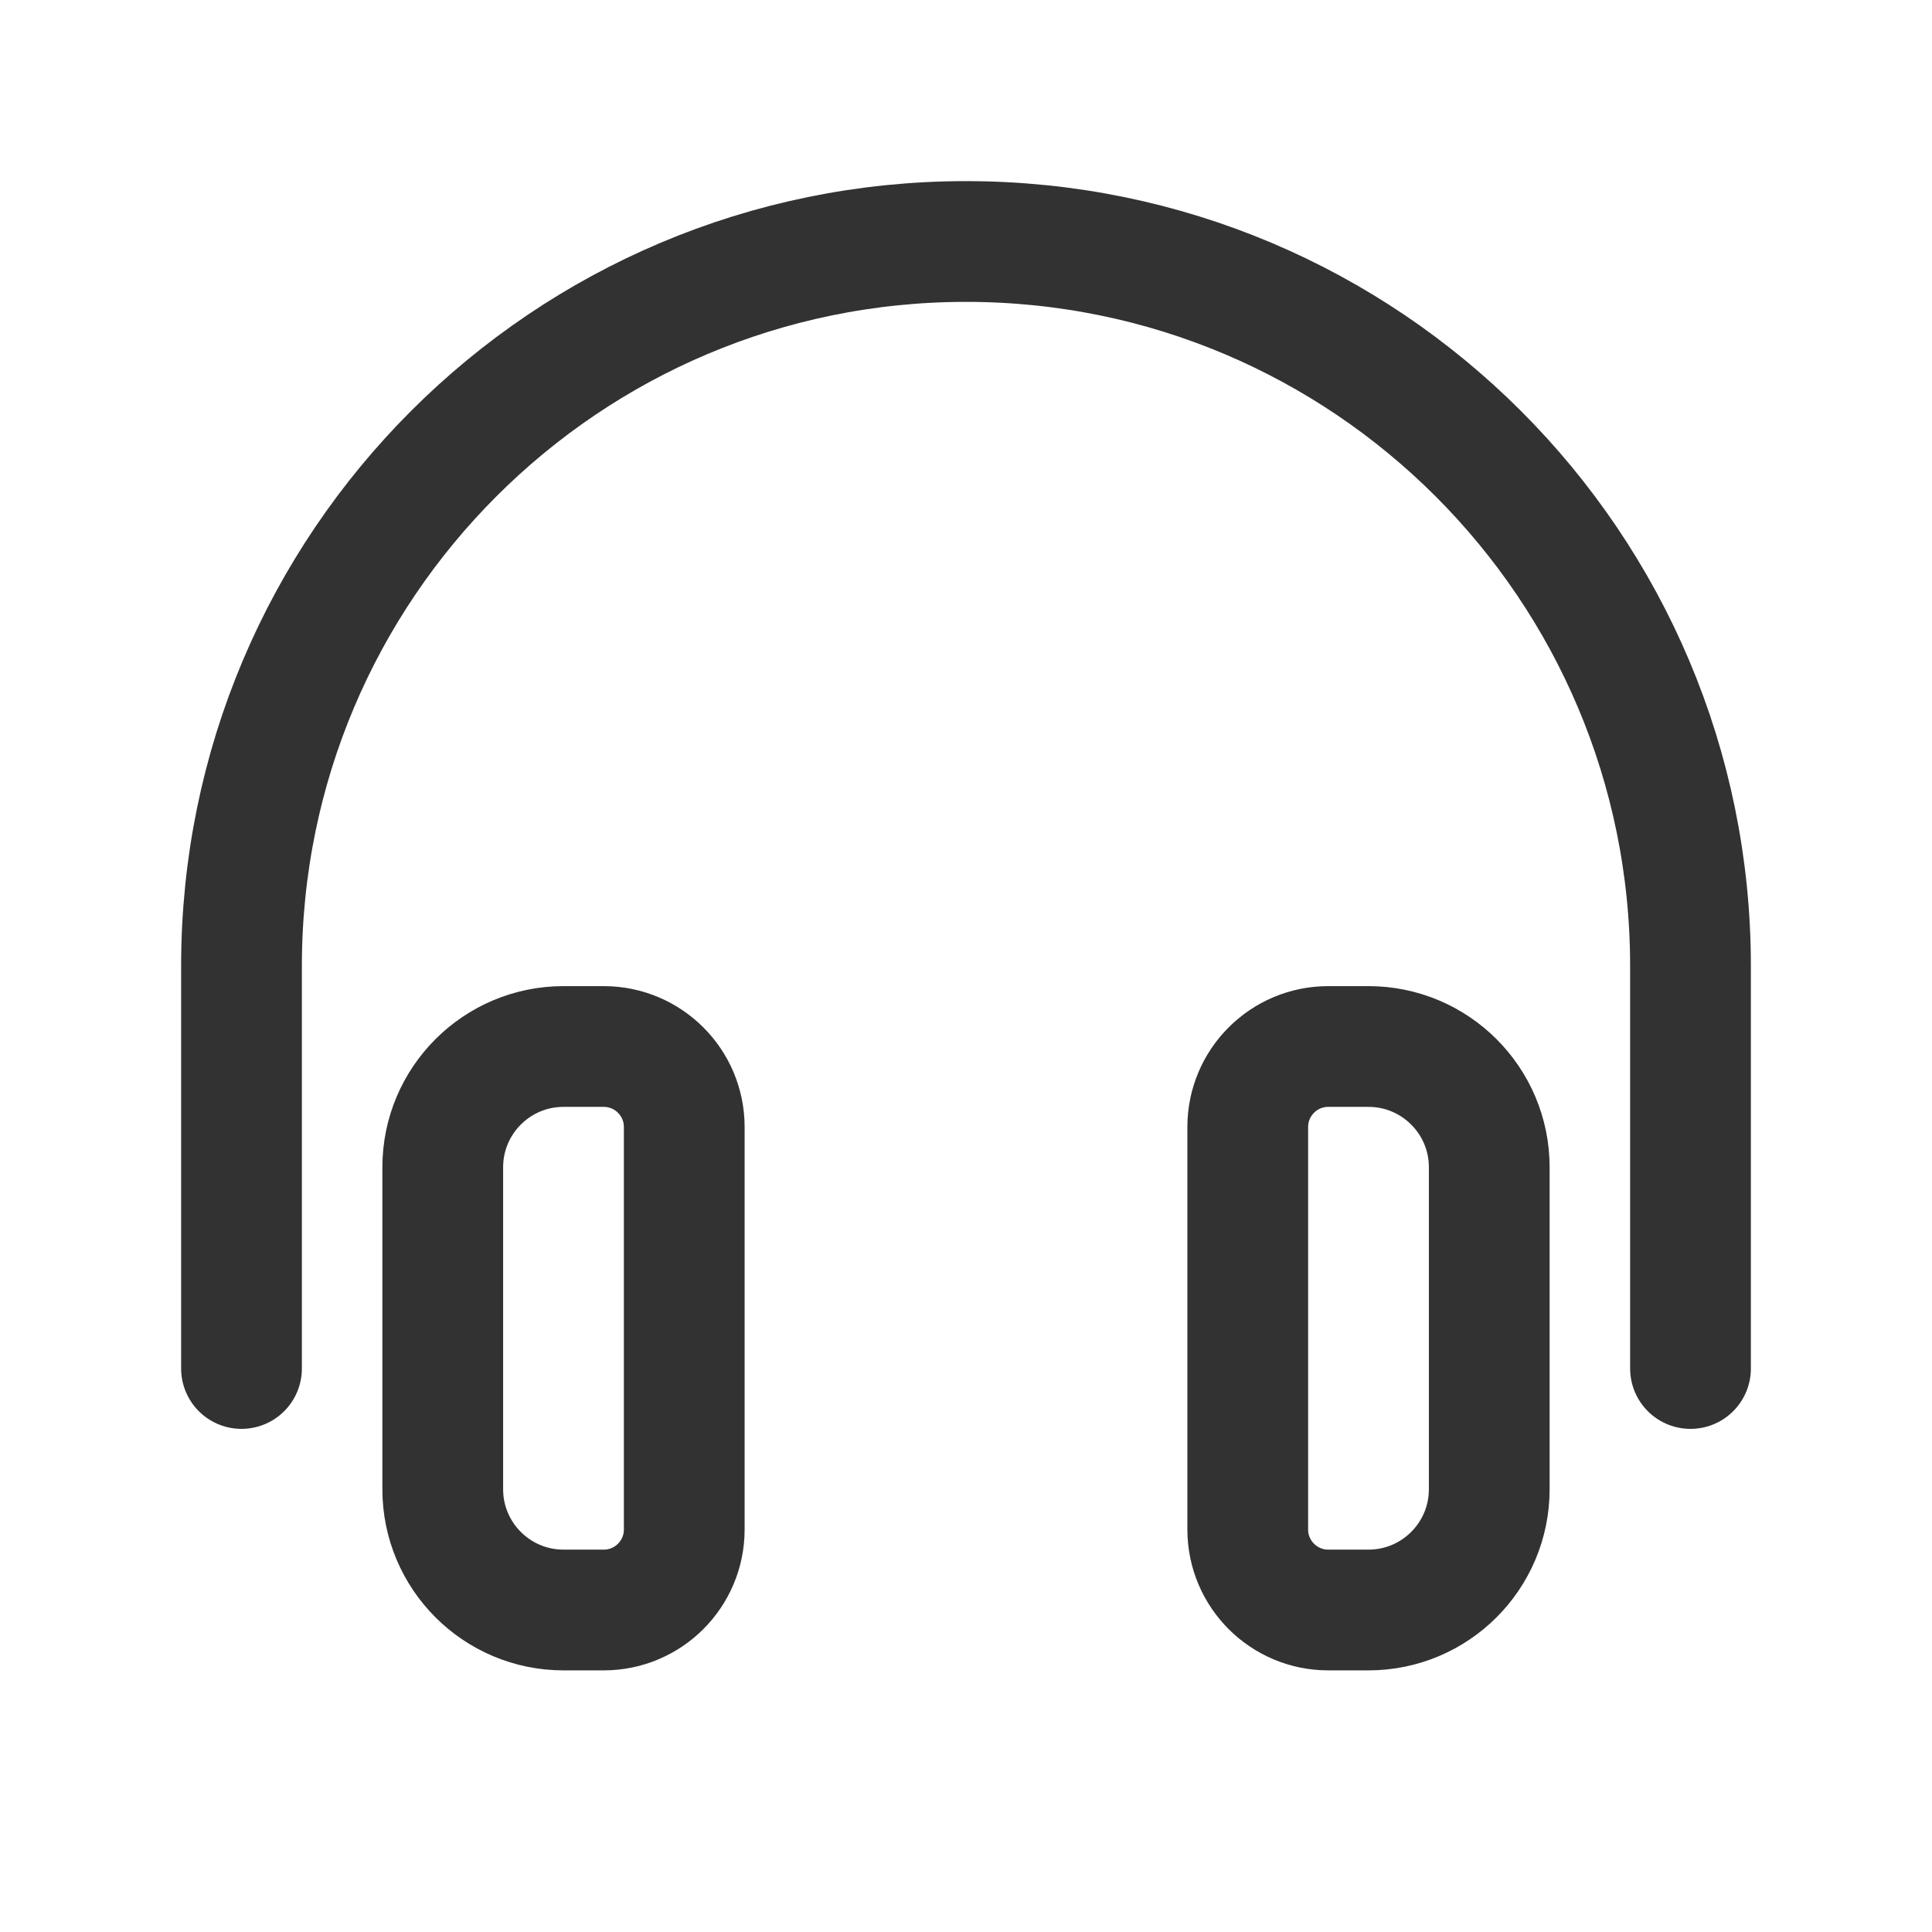<?xml version="1.0" encoding="utf-8"?>
<!-- Generator: Adobe Illustrator 24.0.2, SVG Export Plug-In . SVG Version: 6.00 Build 0)  -->
<svg version="1.1" id="Layer_1" xmlns="http://www.w3.org/2000/svg" xmlns:xlink="http://www.w3.org/1999/xlink" x="0px" y="0px"
	 width="24px" height="24px" viewBox="0 0 24 24" enable-background="new 0 0 24 24" xml:space="preserve">
<g>
	<g>
		<path fill="none" stroke="#323232" stroke-width="1.5" stroke-linecap="round" stroke-linejoin="round" d="M21,17v-5
			c0-4.971-4.029-9-9-9h0c-4.971,0-9,4.029-9,9v5"/>
		<path fill="none" stroke="#323232" stroke-width="1.5" stroke-linecap="round" stroke-linejoin="round" d="M7.5,20H7
			c-0.828,0-1.5-0.672-1.5-1.5l0-4C5.5,13.672,6.172,13,7,13h0.5c0.552,0,1,0.448,1,1v5C8.5,19.552,8.052,20,7.5,20z"/>
		<path fill="none" stroke="#323232" stroke-width="1.5" stroke-linecap="round" stroke-linejoin="round" d="M17,20h-0.5
			c-0.552,0-1-0.448-1-1v-5c0-0.552,0.448-1,1-1H17c0.828,0,1.5,0.672,1.5,1.5v4C18.5,19.328,17.828,20,17,20z"/>
	</g>
	<g>
		<path fill="none" d="M0,0h24v24H0V0z"/>
	</g>
</g>
</svg>
